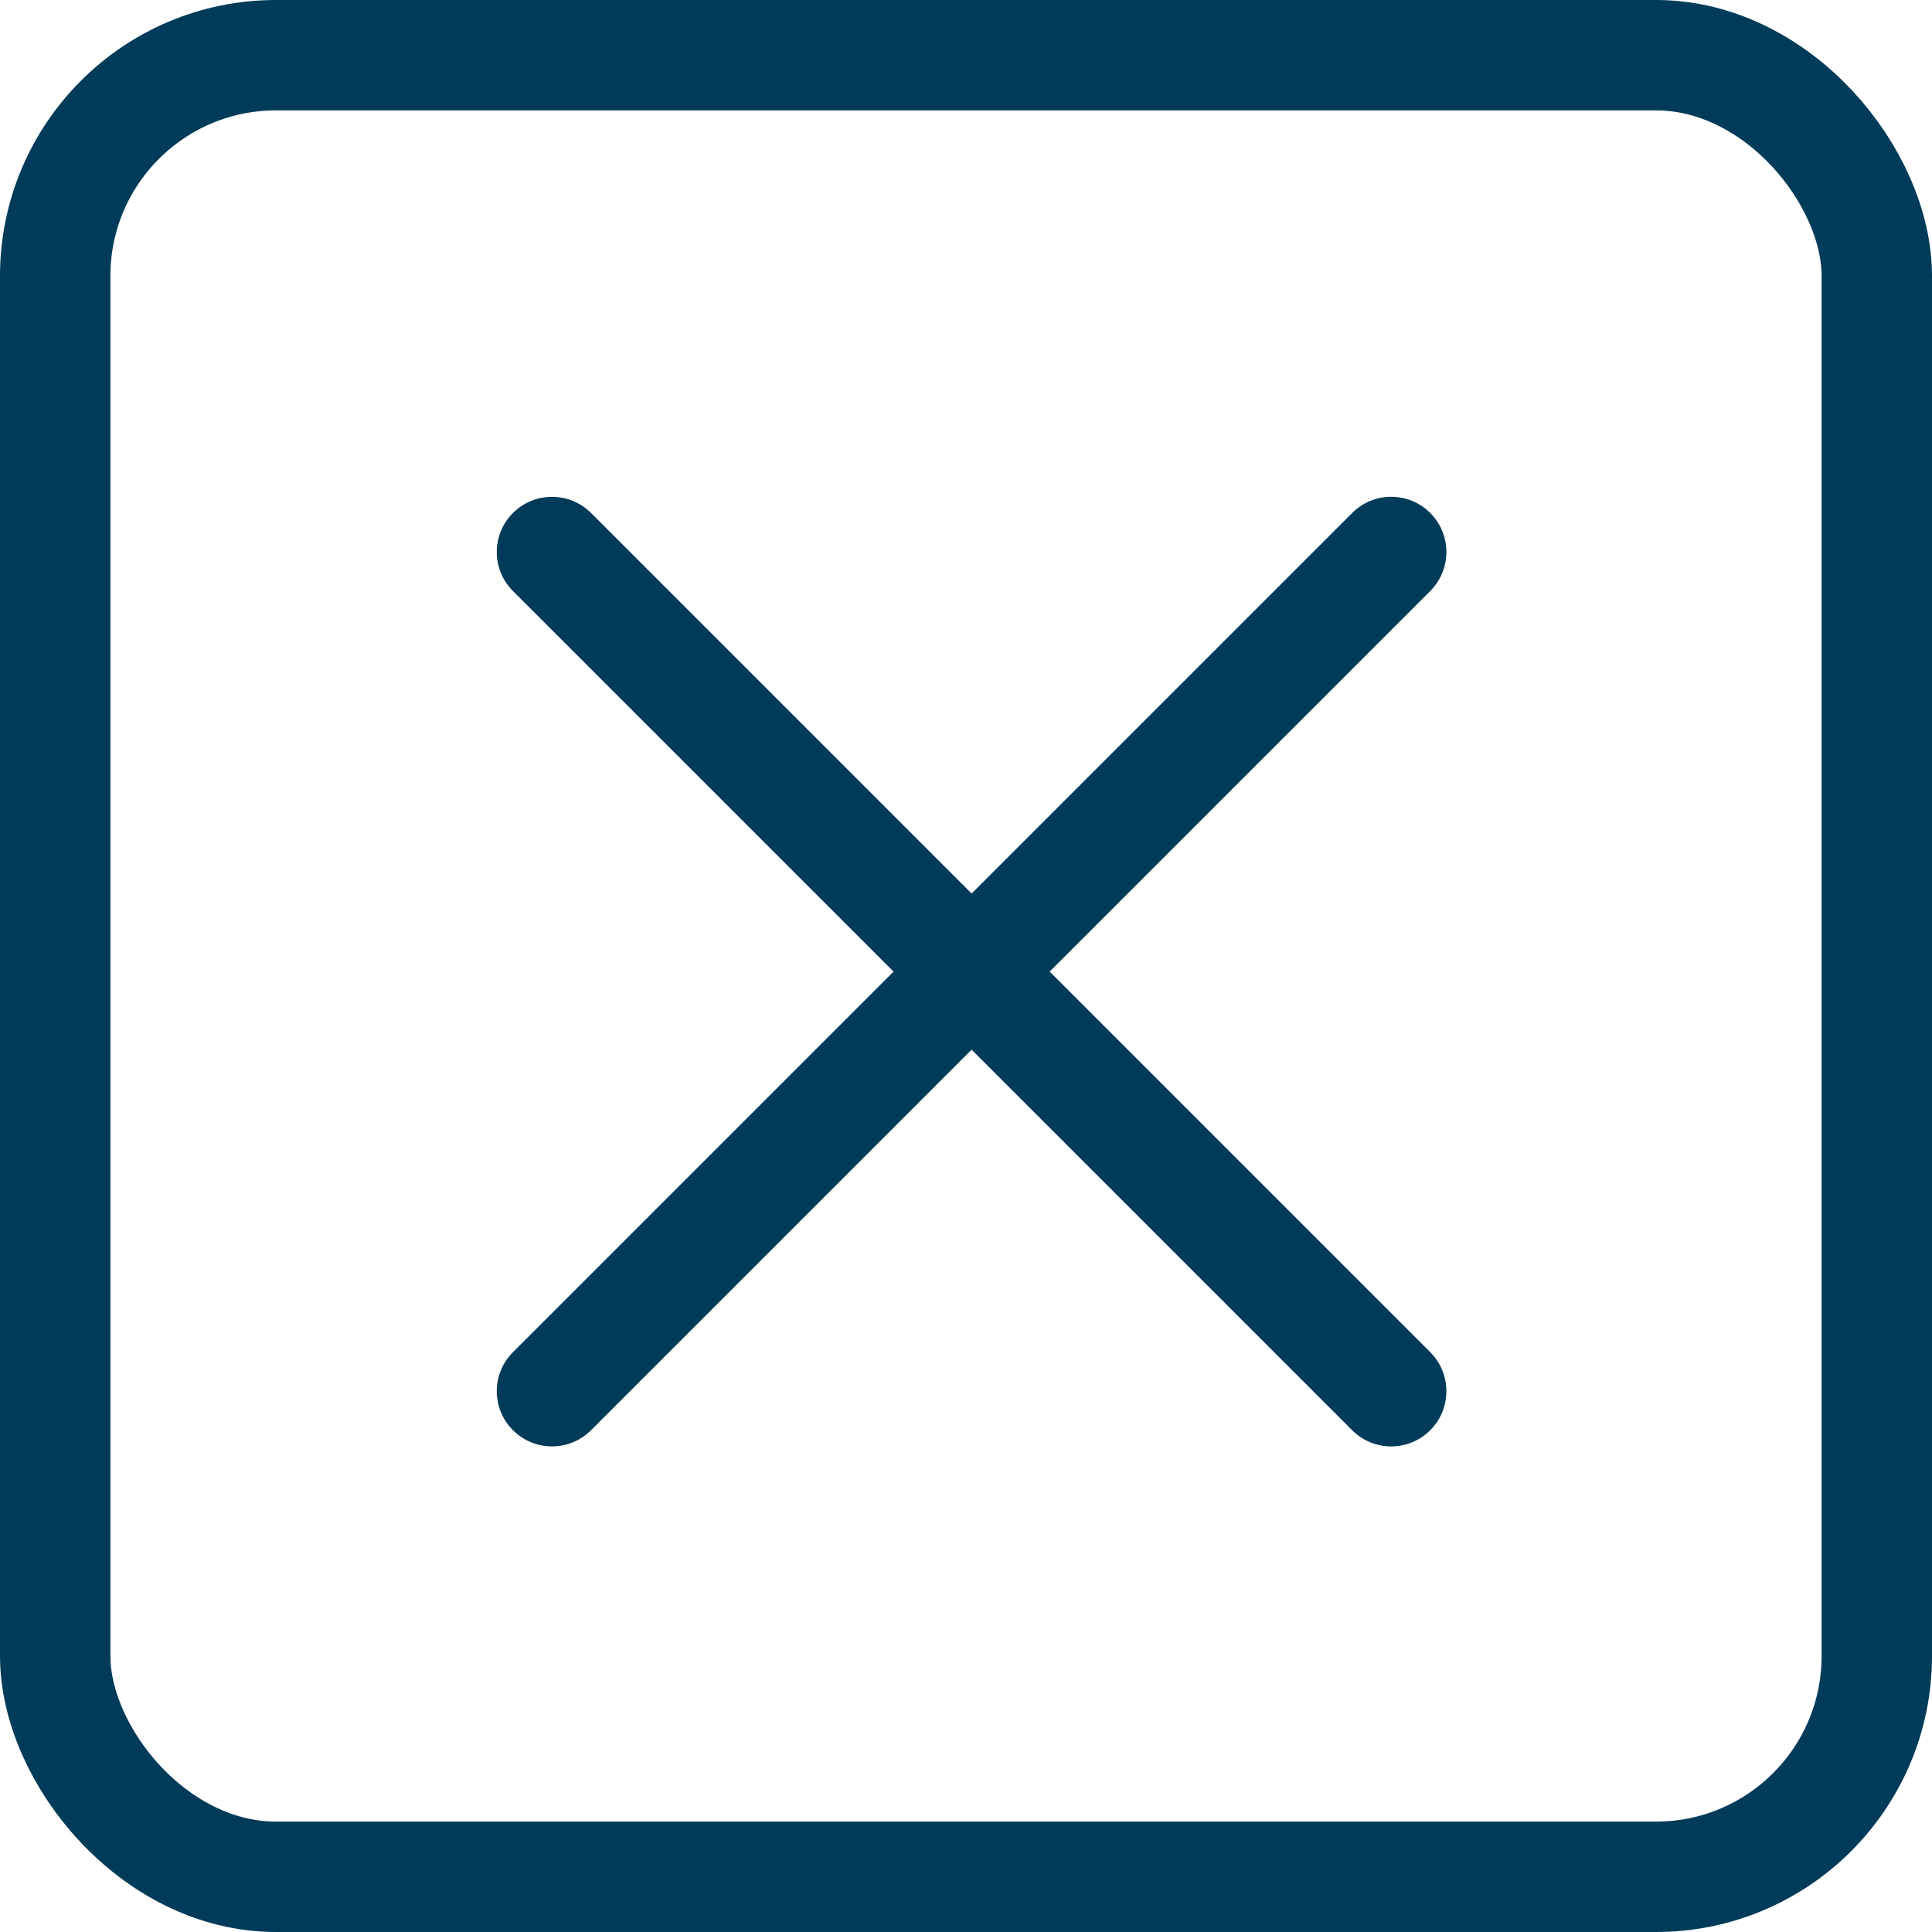 <svg width="35" height="35" viewBox="0 0 35 35" fill="none" xmlns="http://www.w3.org/2000/svg">
<path fill-rule="evenodd" clip-rule="evenodd" d="M9.293 9.293C9.683 8.903 10.317 8.903 10.707 9.293L25.91 24.496C26.3 24.886 26.3 25.52 25.91 25.91C25.519 26.301 24.886 26.301 24.496 25.91L9.293 10.707C8.902 10.317 8.902 9.684 9.293 9.293Z" fill="#003B59"/>
<path fill-rule="evenodd" clip-rule="evenodd" d="M9.293 25.91C8.902 25.519 8.902 24.886 9.293 24.496L24.496 9.293C24.886 8.902 25.519 8.902 25.91 9.293C26.3 9.683 26.3 10.317 25.91 10.707L10.707 25.91C10.317 26.3 9.683 26.3 9.293 25.91Z" fill="#003B59"/>
<rect x="1" y="1" width="33" height="33" rx="4" stroke="#003B59" stroke-width="2"/>
</svg>
